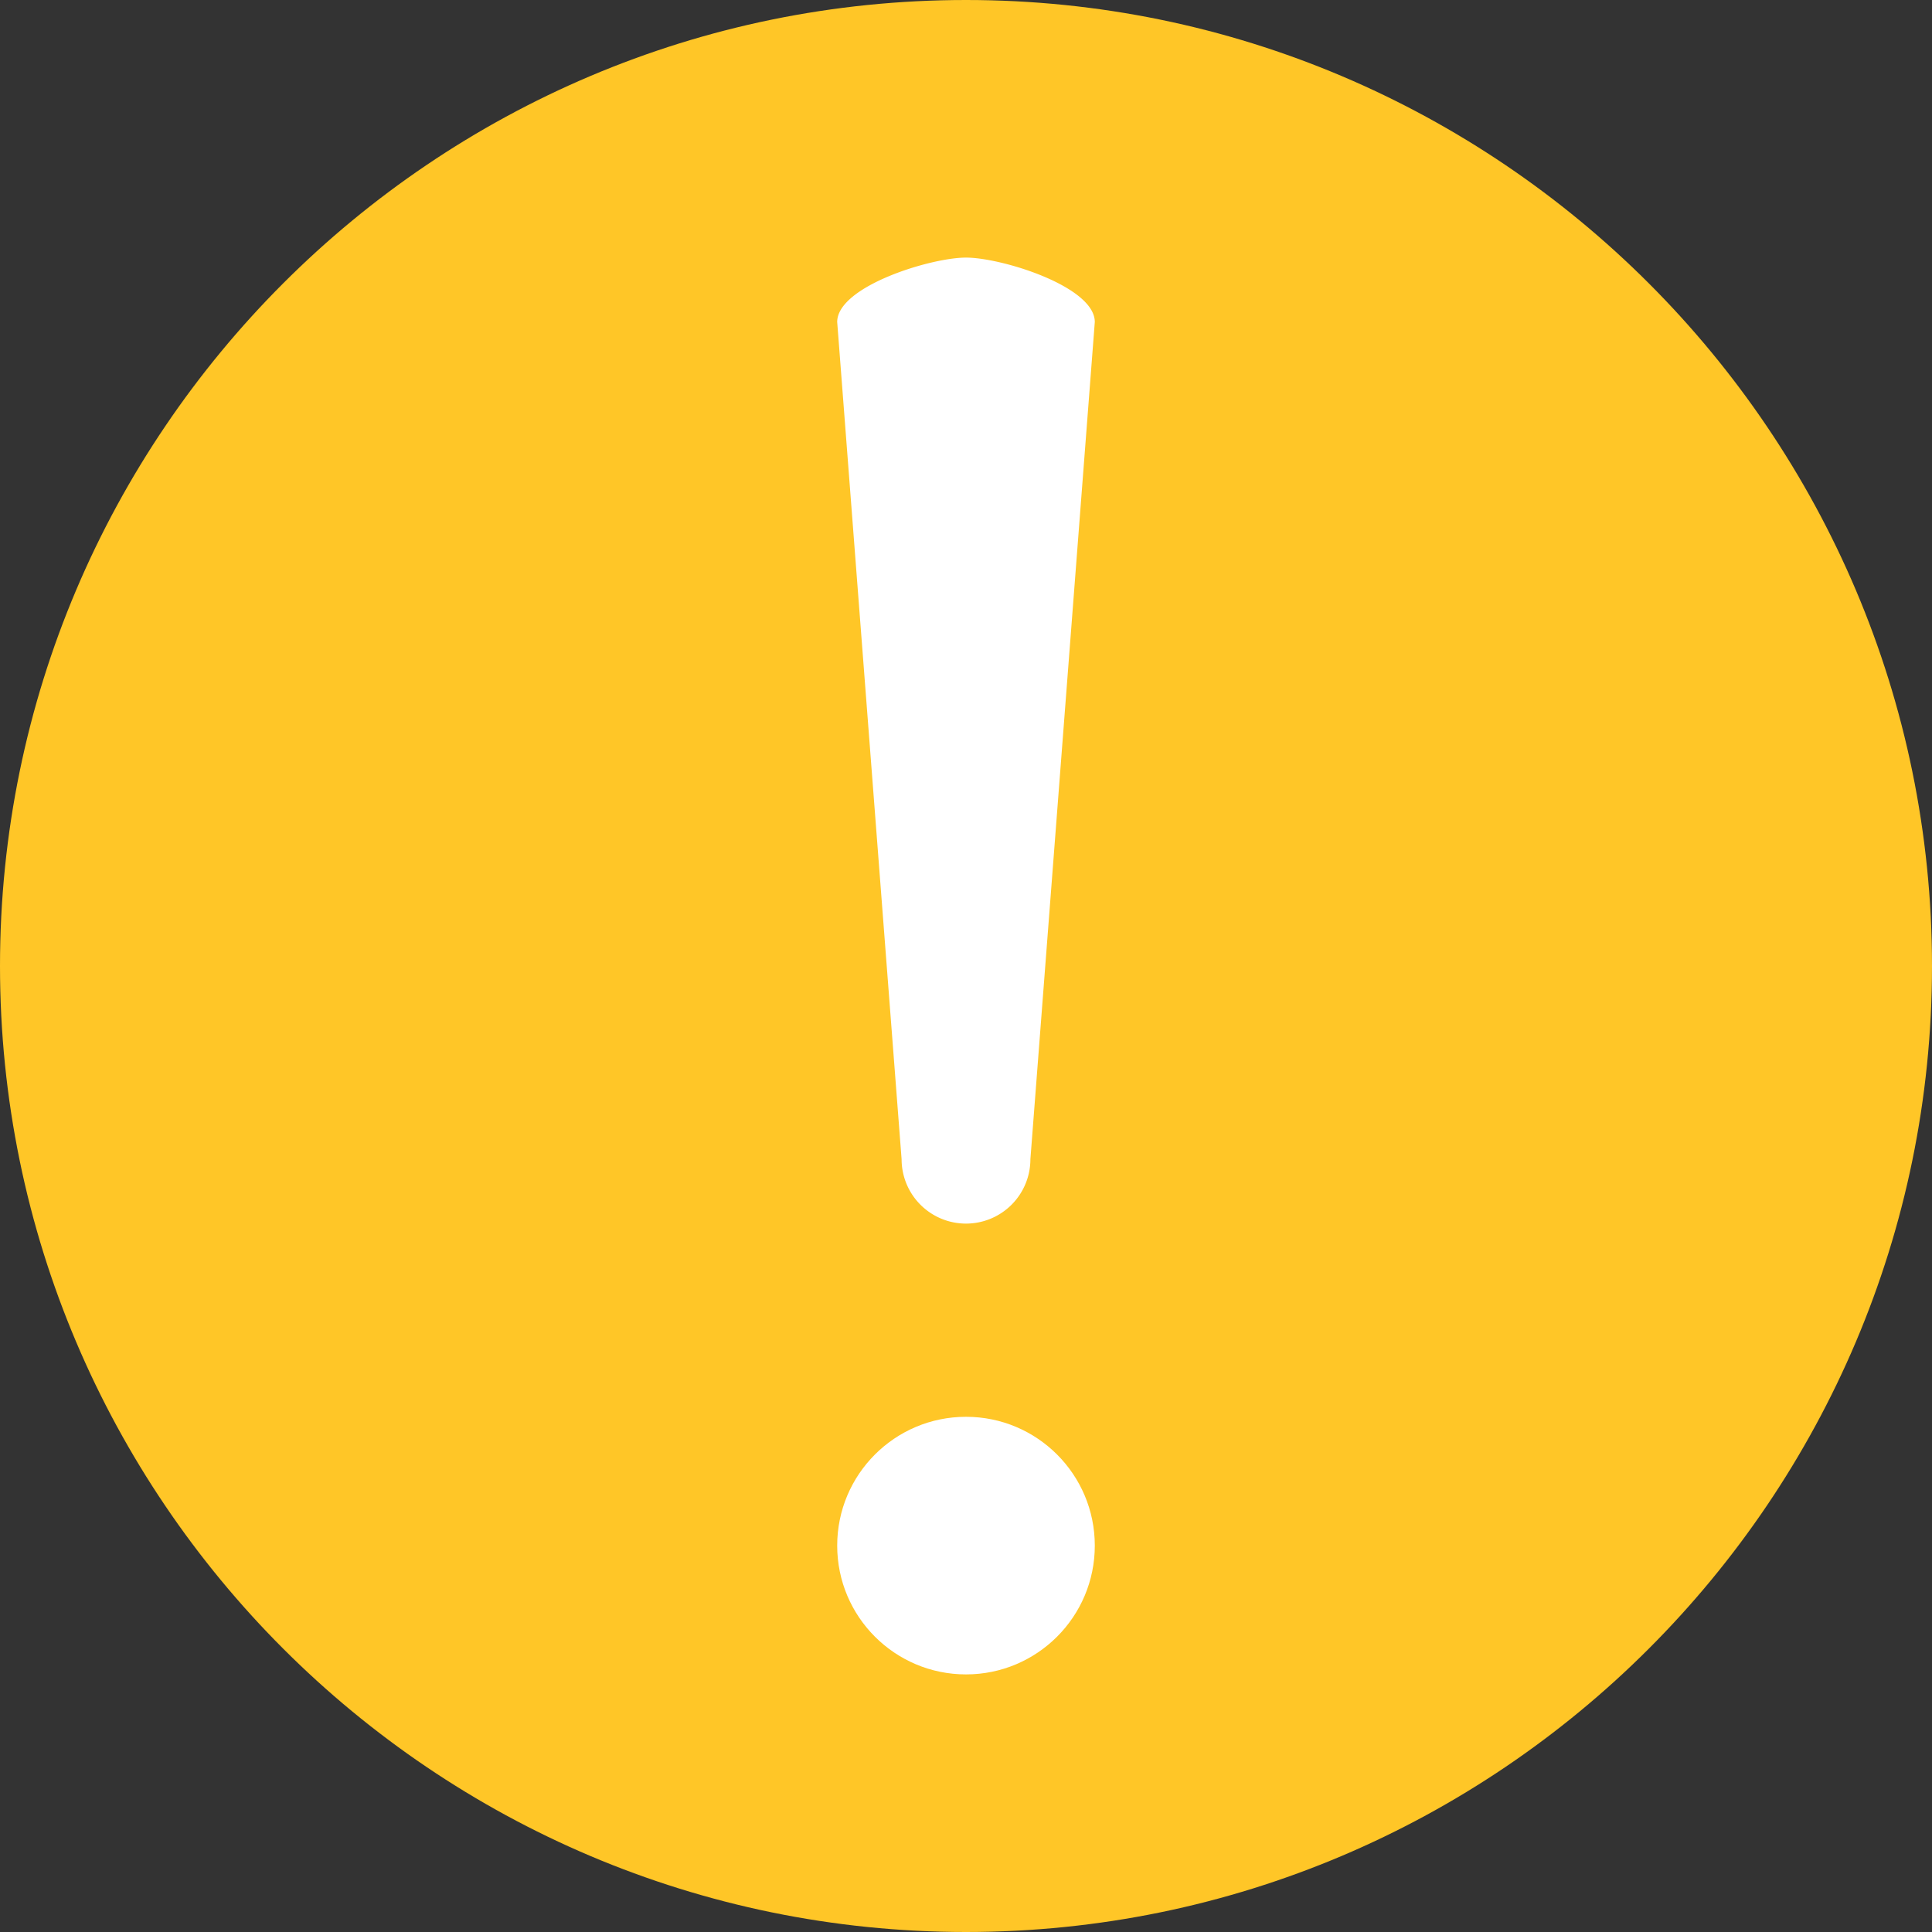 <svg xmlns="http://www.w3.org/2000/svg" width="30" height="30" viewBox="0 0 30 30">
    <rect x="0" y="0" width="30" height="30" fill="#333333" stroke="none"/>
    <g fill="none" fill-rule="nonzero">
        <path fill="#FFC627" d="M15 0C6.729 0 0 6.729 0 15s6.729 15 15 15 15-6.729 15-15S23.271 0 15 0z"/>
        <path fill="#FFF" d="M15 19a1 1 0 0 0 1-1l1-13c0-.552-1.448-1-2-1s-2 .448-2 1l1 13a1 1 0 0 0 1 1z"/>
        <circle cx="15" cy="24" r="2" fill="#FFF"/>
    </g>
</svg>
